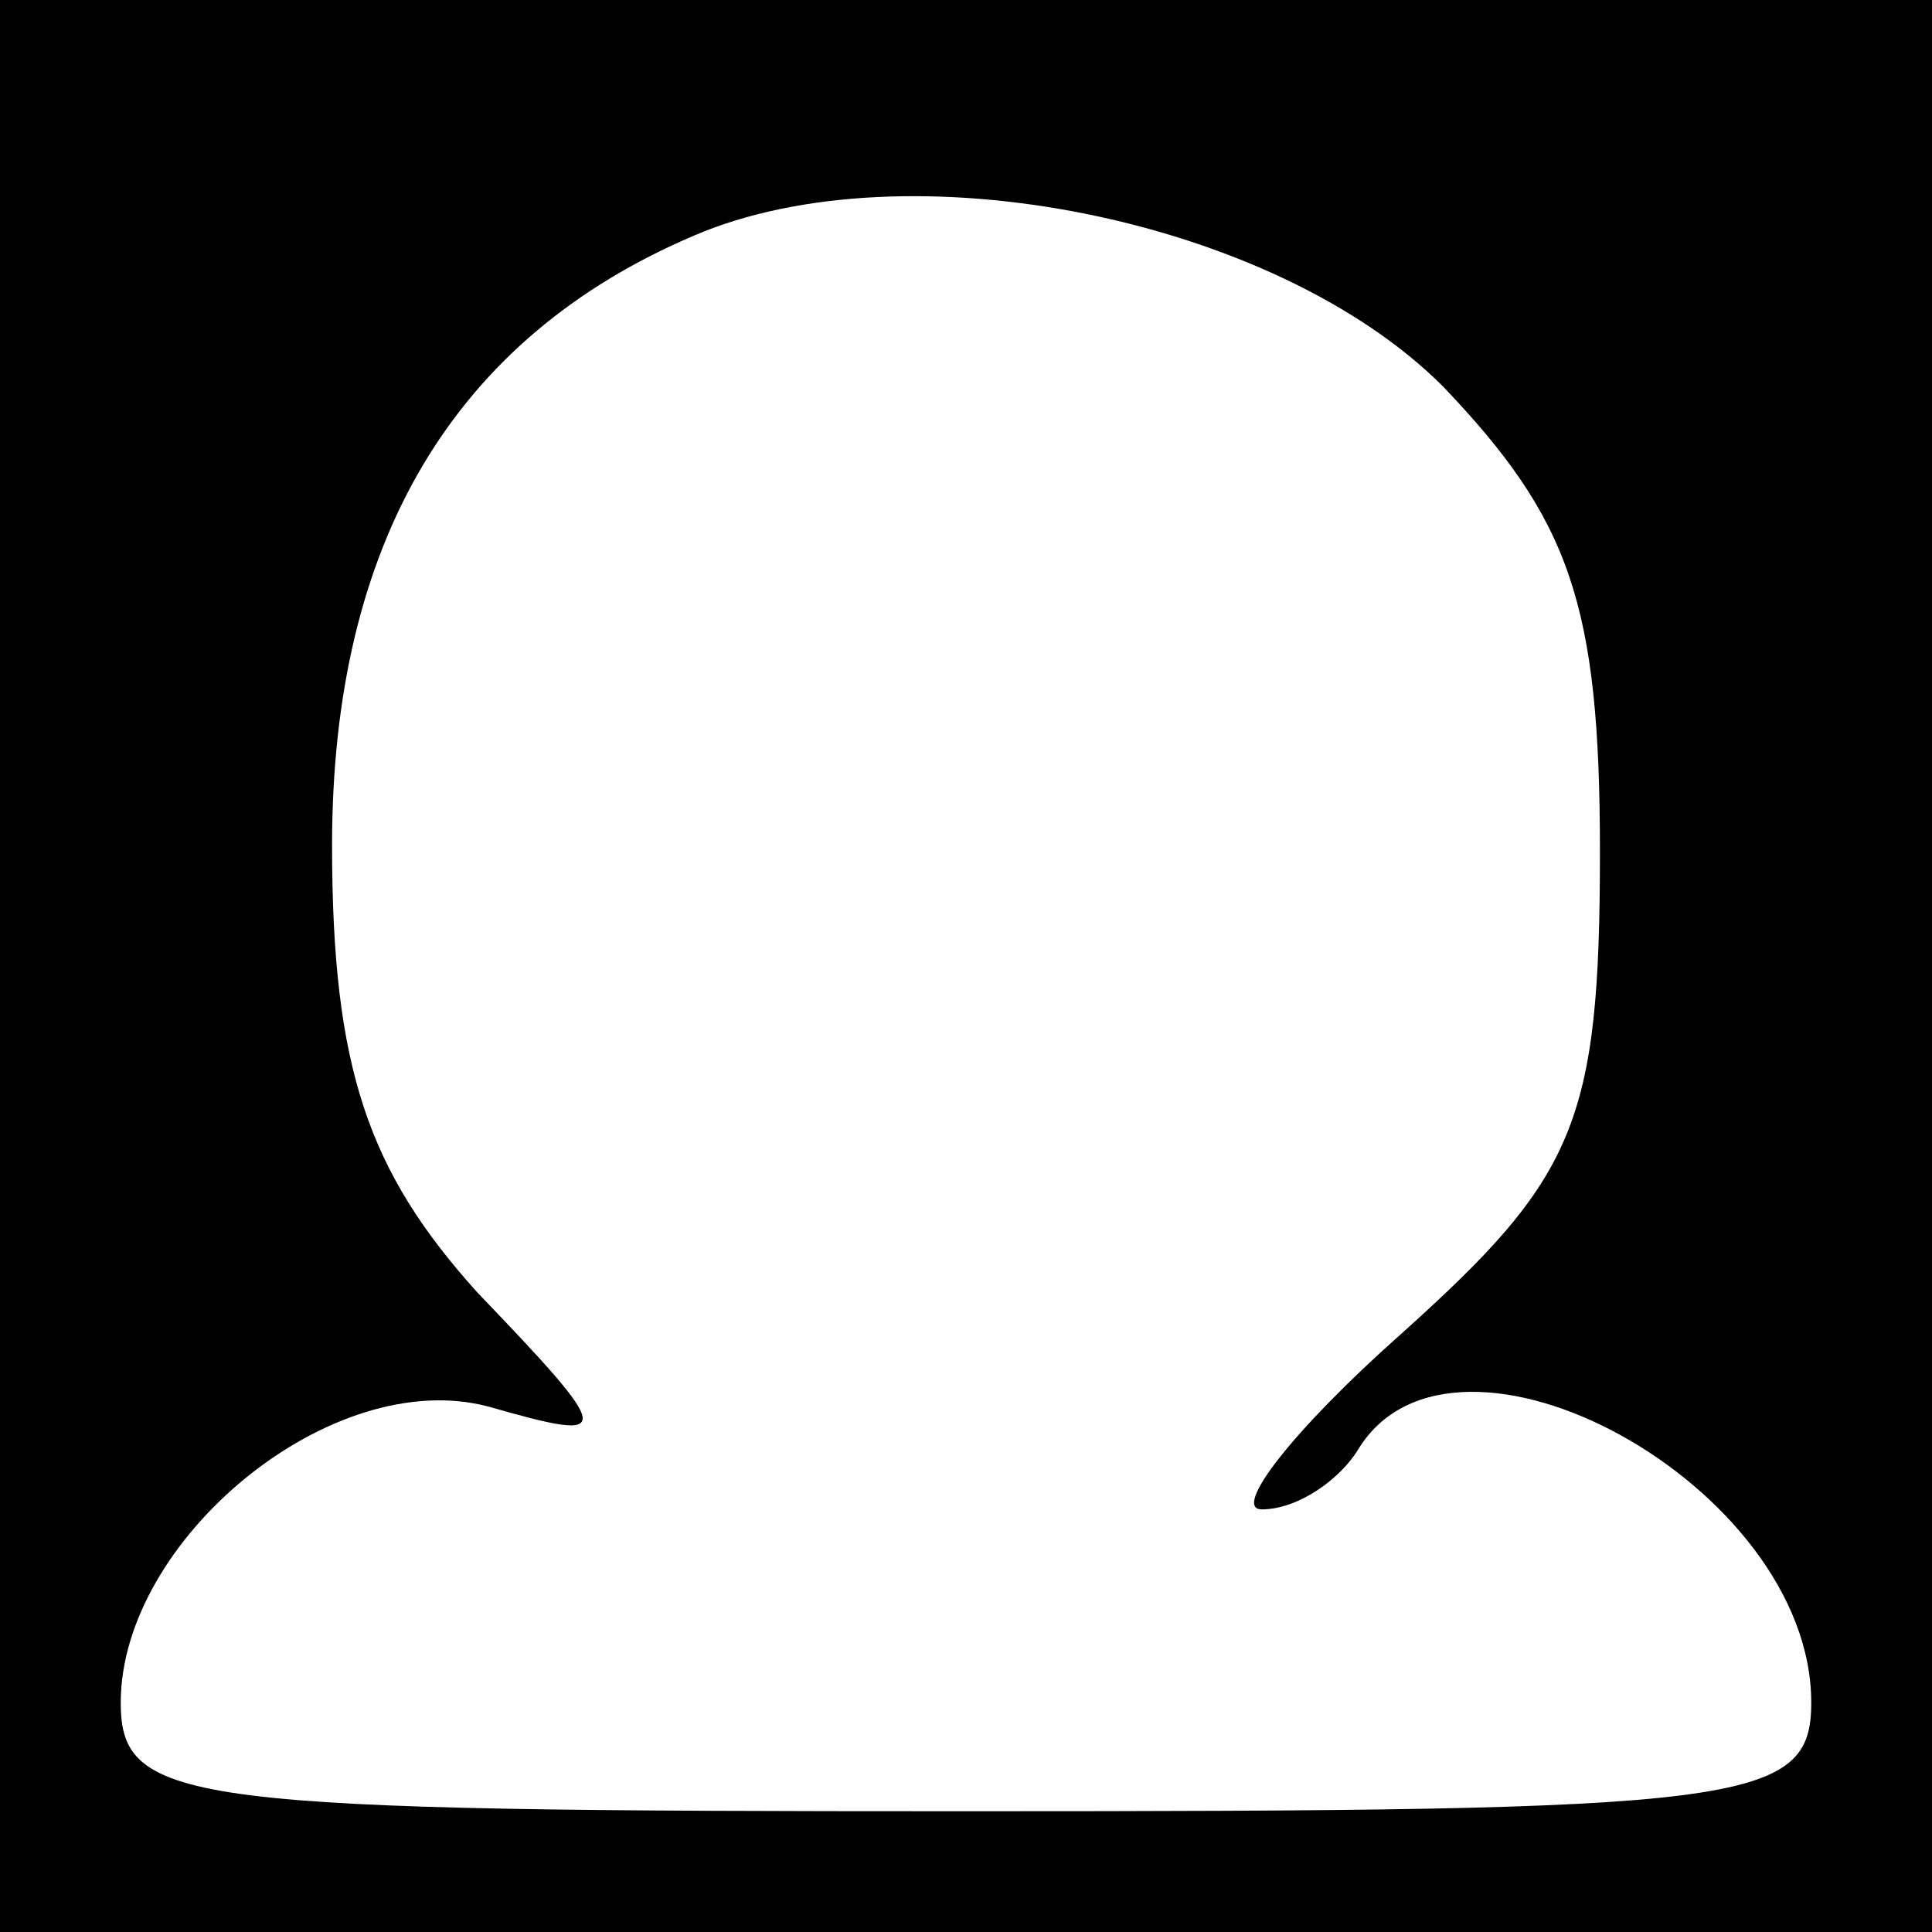<?xml version="1.0" standalone="no"?>
<!DOCTYPE svg PUBLIC "-//W3C//DTD SVG 20010904//EN"
 "http://www.w3.org/TR/2001/REC-SVG-20010904/DTD/svg10.dtd">
<svg version="1.0" xmlns="http://www.w3.org/2000/svg"
 width="32pt" height="32pt" viewBox="0 0 32 32"
 preserveAspectRatio="xMidYMid meet">
<rect x="0" y="0" width="32" height="32" fill="#808080" stroke="none"/>
<g transform="translate(0,32) scale(0.1,-0.1)"
fill="#000000" stroke="none">
<path fill="#000000" stroke="none" d="M0 160 l0 -160 160 0 160 0 0 160 0
160 -160 0 -160 0 0 -160z"/>
<path fill="#ffffff" stroke="none" d="M239 256 c21 -22 26 -36 26 -77 0 -45
-4 -54 -33 -80 -18 -16 -28 -29 -23 -29 6 0 13 5 16 10 16 26 75 -6 75 -42 0
-17 -11 -18 -140 -18 -129 0 -140 1 -140 18 0 27 35 56 61 49 21 -6 21 -5 -2
19 -18 20 -24 37 -24 74 0 50 20 84 60 101 35 15 96 3 124 -25z"/>
</g>
</svg>
